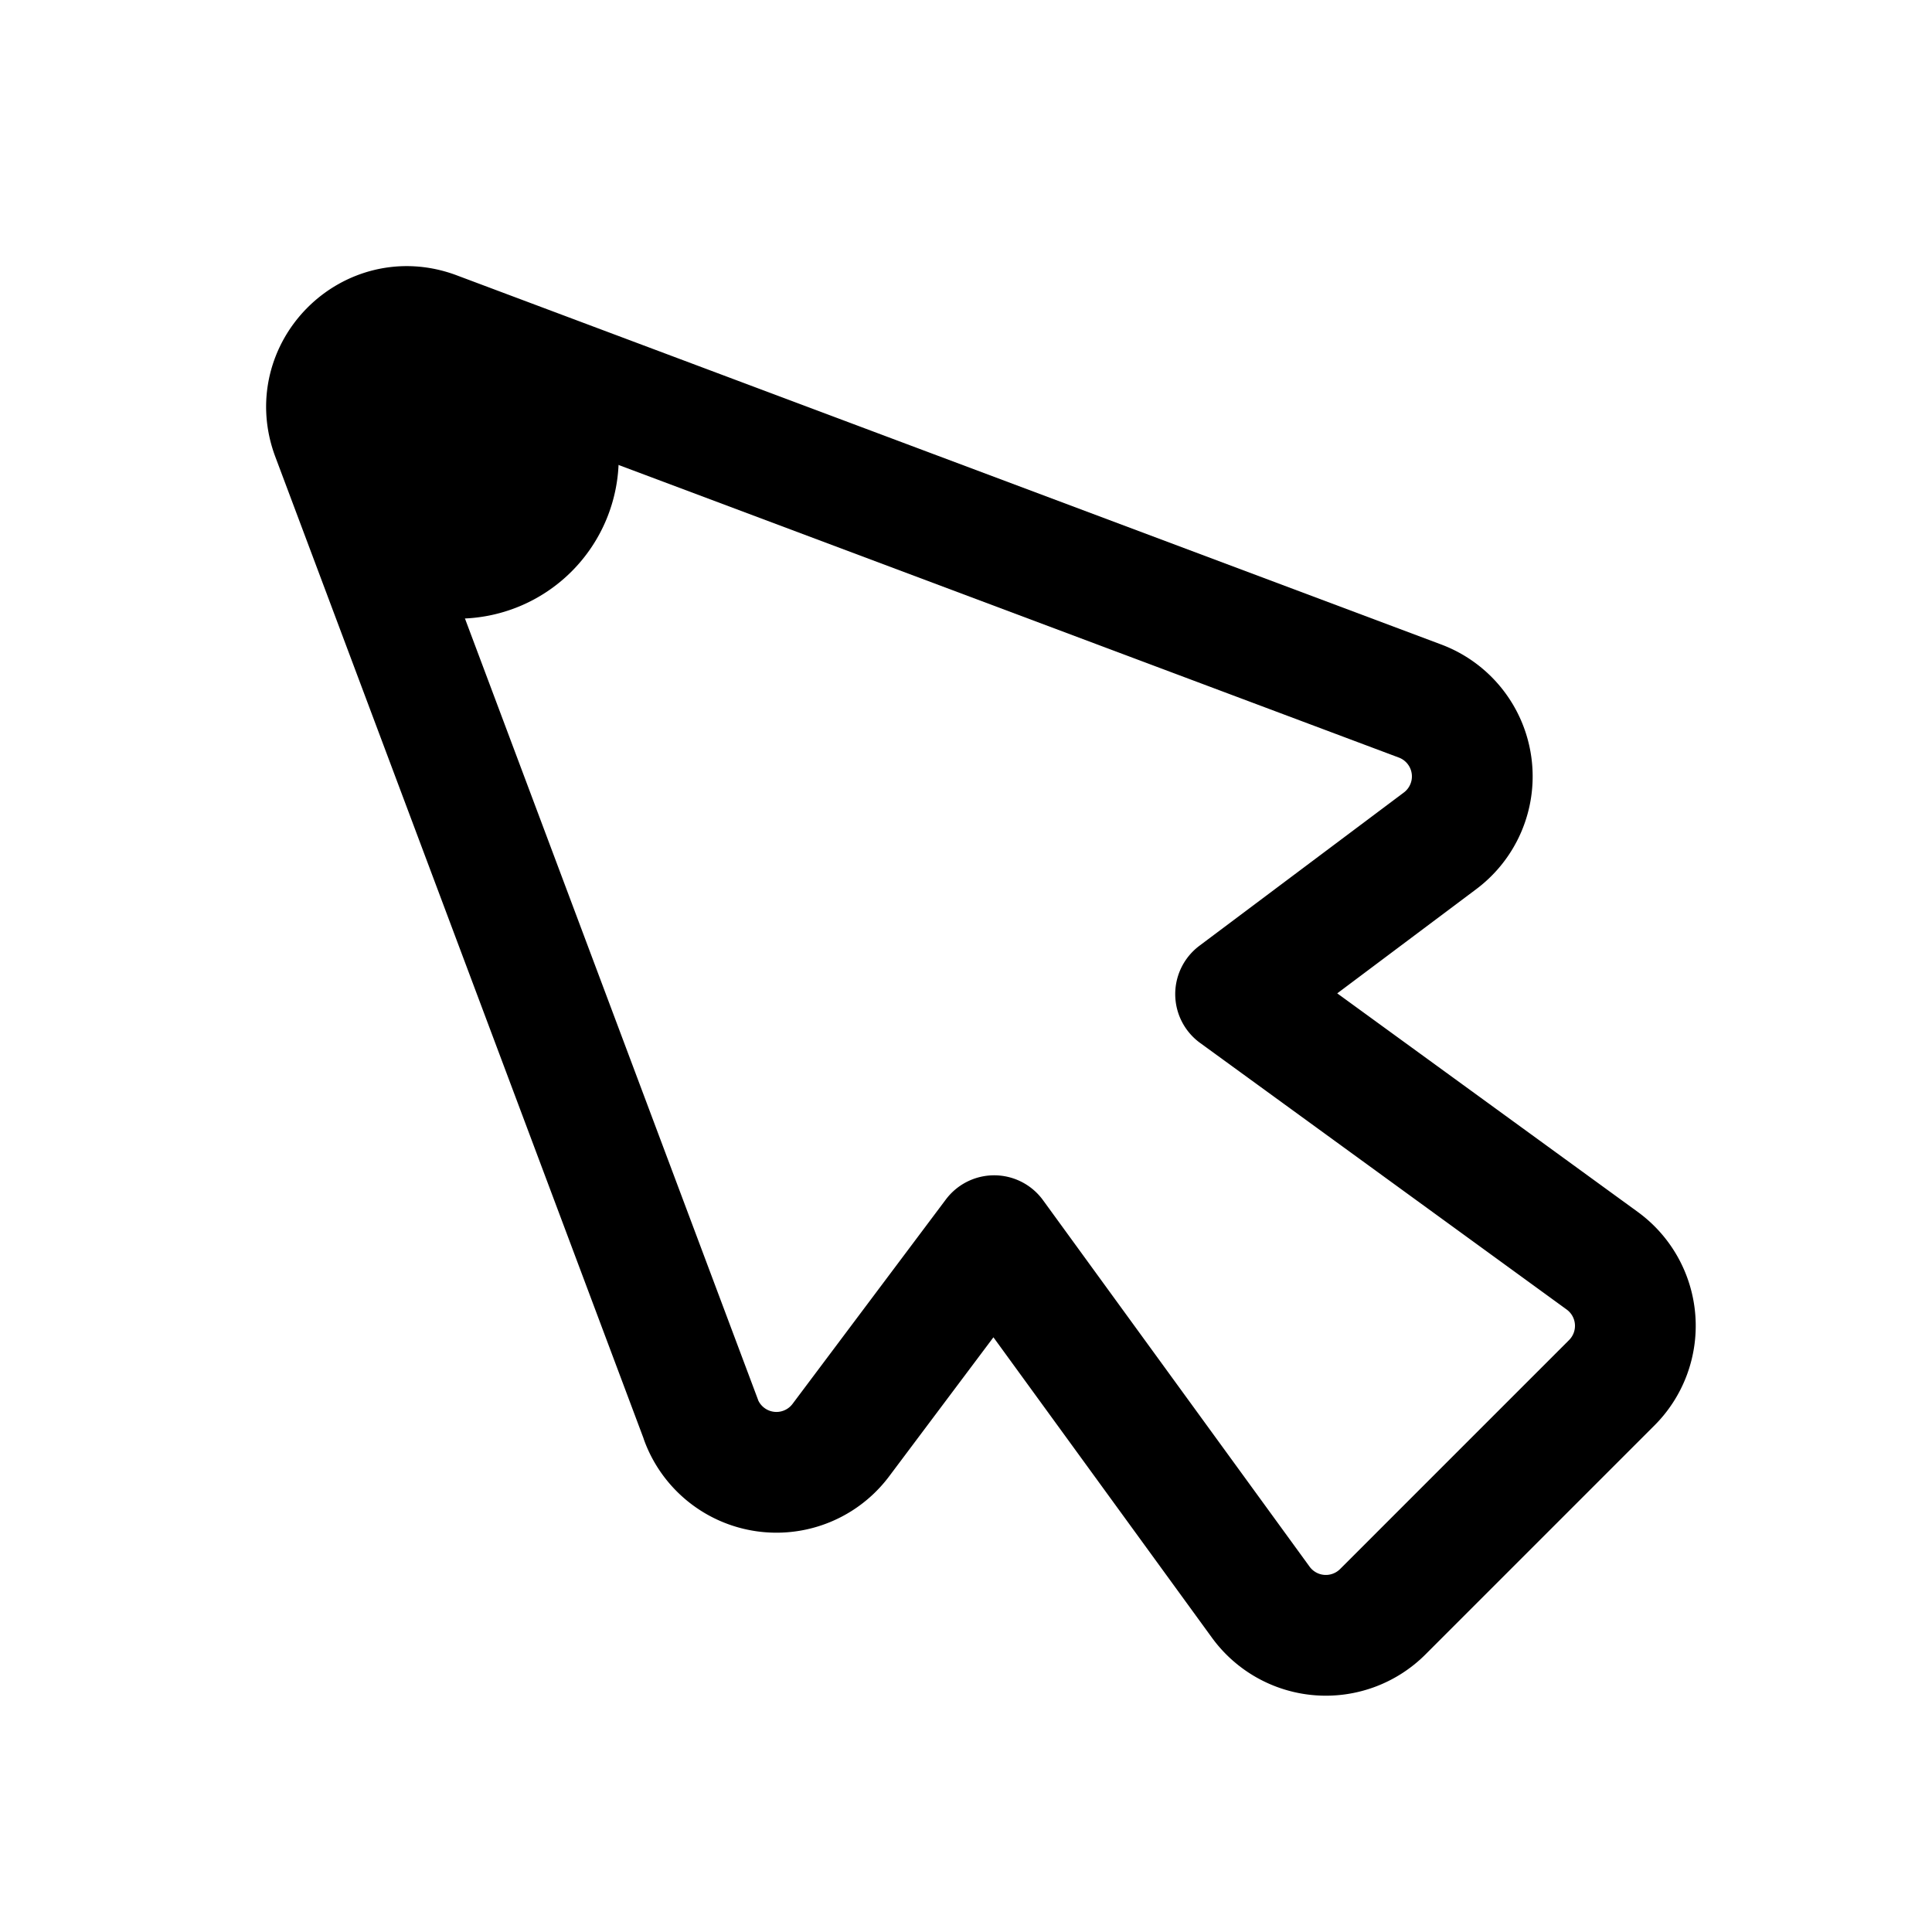 <svg xmlns="http://www.w3.org/2000/svg" width="24" height="24" fill="none" viewBox="0 0 24 24">
  <path fill="color(display-p3 .98 .561 .561)" d="M7.686 5.685a2 2 0 1 1-4 0 2 2 0 0 1 4 0Z"/>
  <path stroke="#000" stroke-linecap="round" stroke-linejoin="round" stroke-width="1.5" d="M8.71 17.64 4.122 5.41c-.302-.805.483-1.59 1.287-1.288l12.23 4.586a1 1 0 0 1 .25 1.737l-2.54 1.904 4.554 3.312a1 1 0 0 1 .119 1.516l-2.845 2.845a1 1 0 0 1-1.516-.12L12.35 15.35l-1.905 2.54a1 1 0 0 1-1.736-.249Z"/>
</svg>
